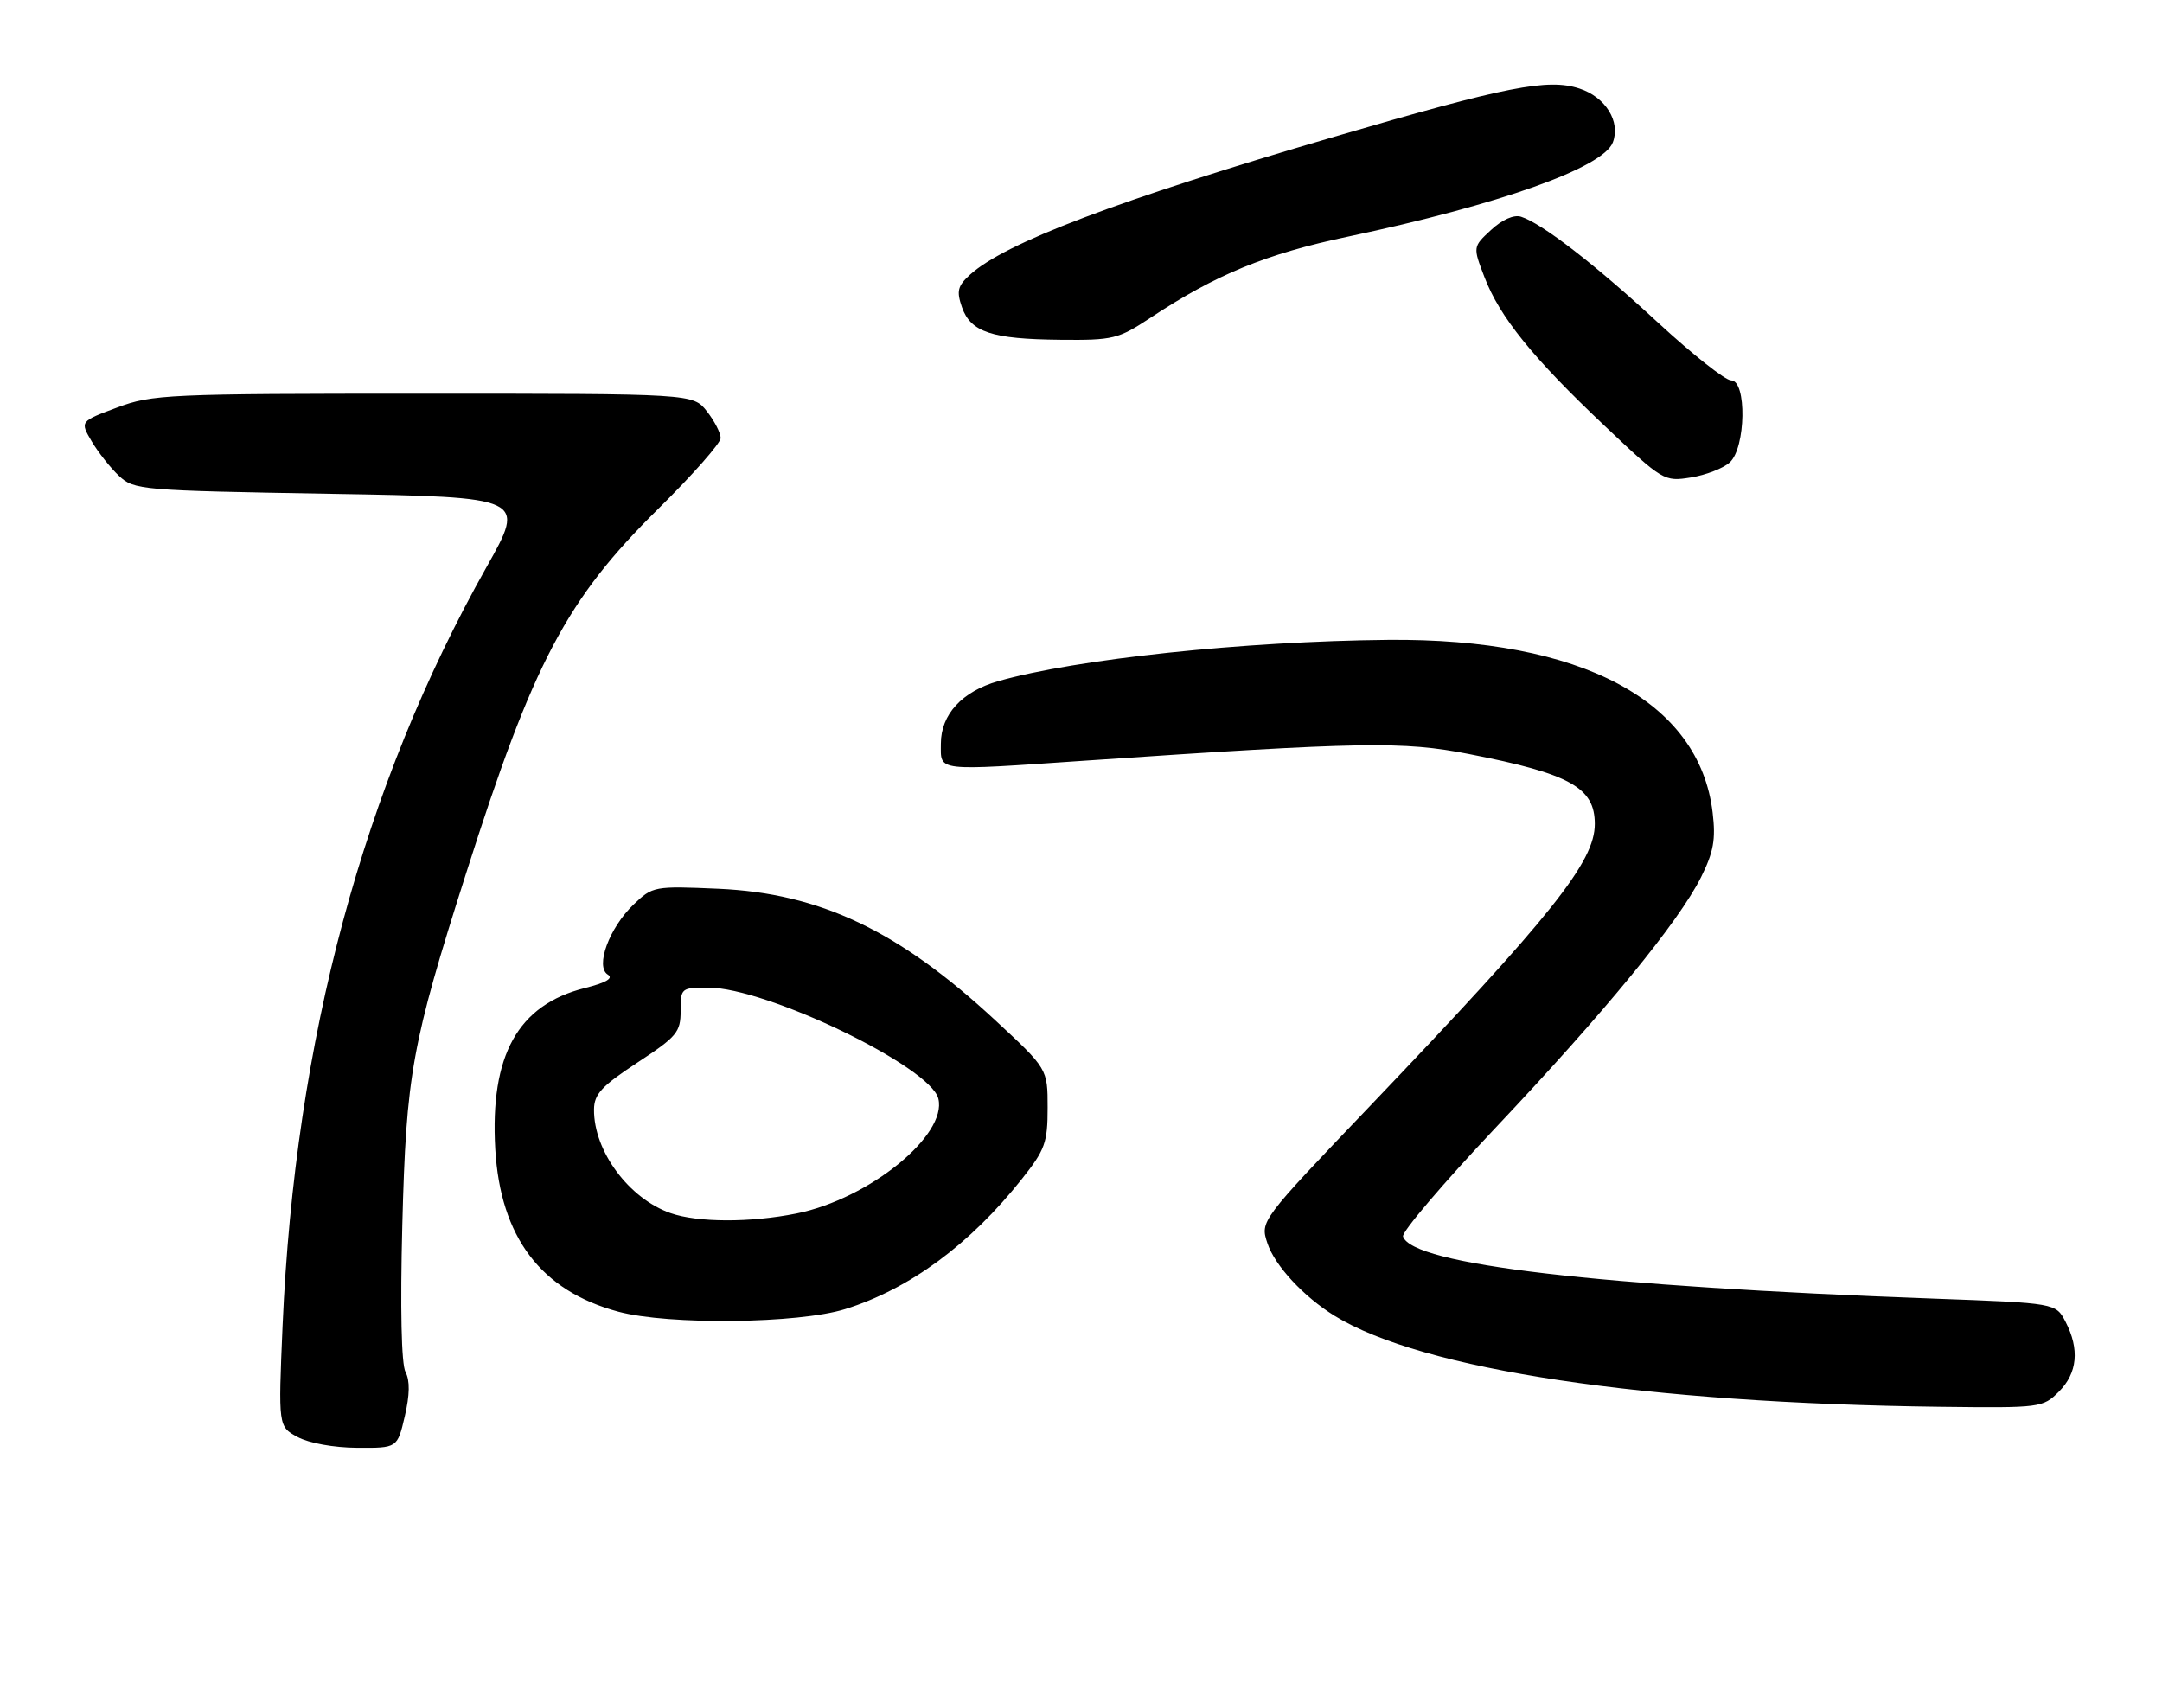 <?xml version="1.0" encoding="UTF-8" standalone="no"?>
<!DOCTYPE svg PUBLIC "-//W3C//DTD SVG 1.1//EN" "http://www.w3.org/Graphics/SVG/1.1/DTD/svg11.dtd" >
<svg xmlns="http://www.w3.org/2000/svg" xmlns:xlink="http://www.w3.org/1999/xlink" version="1.1" viewBox="0 0 324 256">
 <g >
 <path fill="currentColor"
d=" M 60.66 212.25 C 61.41 209.04 61.45 206.89 60.77 205.61 C 60.15 204.43 59.97 196.11 60.29 183.61 C 60.88 160.95 61.68 156.51 69.87 130.81 C 79.93 99.23 84.88 89.84 98.64 76.26 C 103.79 71.18 108.00 66.40 108.00 65.65 C 108.00 64.89 107.07 63.08 105.93 61.63 C 103.85 59.00 103.85 59.00 63.46 59.00 C 25.03 59.00 22.81 59.10 17.53 61.08 C 11.98 63.15 11.98 63.15 13.74 66.14 C 14.71 67.78 16.55 70.11 17.83 71.31 C 20.09 73.43 21.03 73.51 49.49 74.00 C 78.82 74.50 78.82 74.50 72.90 85.00 C 54.45 117.75 44.21 155.84 42.35 198.64 C 41.70 213.78 41.70 213.78 44.60 215.35 C 46.29 216.26 50.02 216.94 53.52 216.96 C 59.55 217.00 59.55 217.00 60.66 212.25 Z  M 308.55 208.55 C 311.33 205.76 311.67 202.20 309.55 198.09 C 308.09 195.28 308.09 195.28 289.80 194.61 C 239.49 192.77 211.64 189.51 210.26 185.30 C 210.04 184.64 216.29 177.31 224.13 169.00 C 240.51 151.66 251.55 138.19 254.92 131.46 C 256.80 127.68 257.14 125.81 256.66 121.79 C 254.68 105.04 236.98 95.62 208.00 95.89 C 186.41 96.10 161.33 98.75 149.62 102.07 C 144.18 103.61 141.00 107.07 141.00 111.45 C 141.00 115.66 139.96 115.54 162.67 113.99 C 204.19 111.17 210.25 111.06 220.14 113.00 C 235.30 115.96 239.00 118.02 239.00 123.48 C 239.00 129.14 232.62 137.14 205.31 165.75 C 188.84 182.99 188.84 182.99 189.94 186.32 C 191.05 189.67 195.36 194.32 200.01 197.19 C 213.14 205.28 246.48 210.28 290.80 210.82 C 305.82 211.00 306.13 210.96 308.55 208.55 Z  M 126.66 196.18 C 136.30 193.17 145.37 186.49 153.16 176.66 C 156.62 172.30 157.00 171.24 157.00 166.00 C 157.00 160.17 157.00 160.17 149.09 152.84 C 134.65 139.45 122.88 133.87 107.68 133.19 C 98.04 132.77 97.81 132.81 94.95 135.55 C 91.30 139.04 89.16 144.86 91.09 146.05 C 91.97 146.60 90.82 147.27 87.63 148.07 C 77.61 150.59 73.42 158.14 74.22 172.18 C 74.98 185.40 81.07 193.45 92.67 196.57 C 100.21 198.59 119.64 198.37 126.66 196.18 Z  M 259.22 69.30 C 261.64 67.11 261.80 57.00 259.42 57.00 C 258.56 57.00 253.66 53.13 248.54 48.41 C 239.02 39.61 231.08 33.48 227.95 32.48 C 226.87 32.14 225.13 32.90 223.45 34.46 C 220.72 36.99 220.72 36.99 222.46 41.52 C 224.73 47.48 229.72 53.66 240.51 63.85 C 249.22 72.09 249.40 72.19 253.40 71.55 C 255.62 71.20 258.25 70.18 259.22 69.30 Z  M 172.40 47.63 C 182.22 41.13 189.73 38.05 202.02 35.46 C 224.73 30.66 240.24 25.14 241.70 21.34 C 242.89 18.23 240.62 14.55 236.70 13.27 C 231.99 11.72 225.81 12.93 200.00 20.48 C 167.47 30.00 150.58 36.40 145.33 41.20 C 143.51 42.87 143.33 43.64 144.16 46.04 C 145.47 49.78 148.63 50.82 158.90 50.92 C 166.82 51.00 167.58 50.81 172.40 47.63 Z  M 100.50 181.80 C 94.24 179.62 88.97 172.49 89.02 166.28 C 89.04 163.97 90.14 162.78 95.52 159.24 C 101.44 155.35 102.00 154.69 102.00 151.49 C 102.00 148.07 102.08 148.00 106.13 148.00 C 114.87 148.00 139.42 159.84 140.62 164.63 C 142.00 170.12 130.21 179.68 119.37 181.85 C 112.47 183.24 104.57 183.22 100.50 181.80 Z "/>
</g>
</svg>